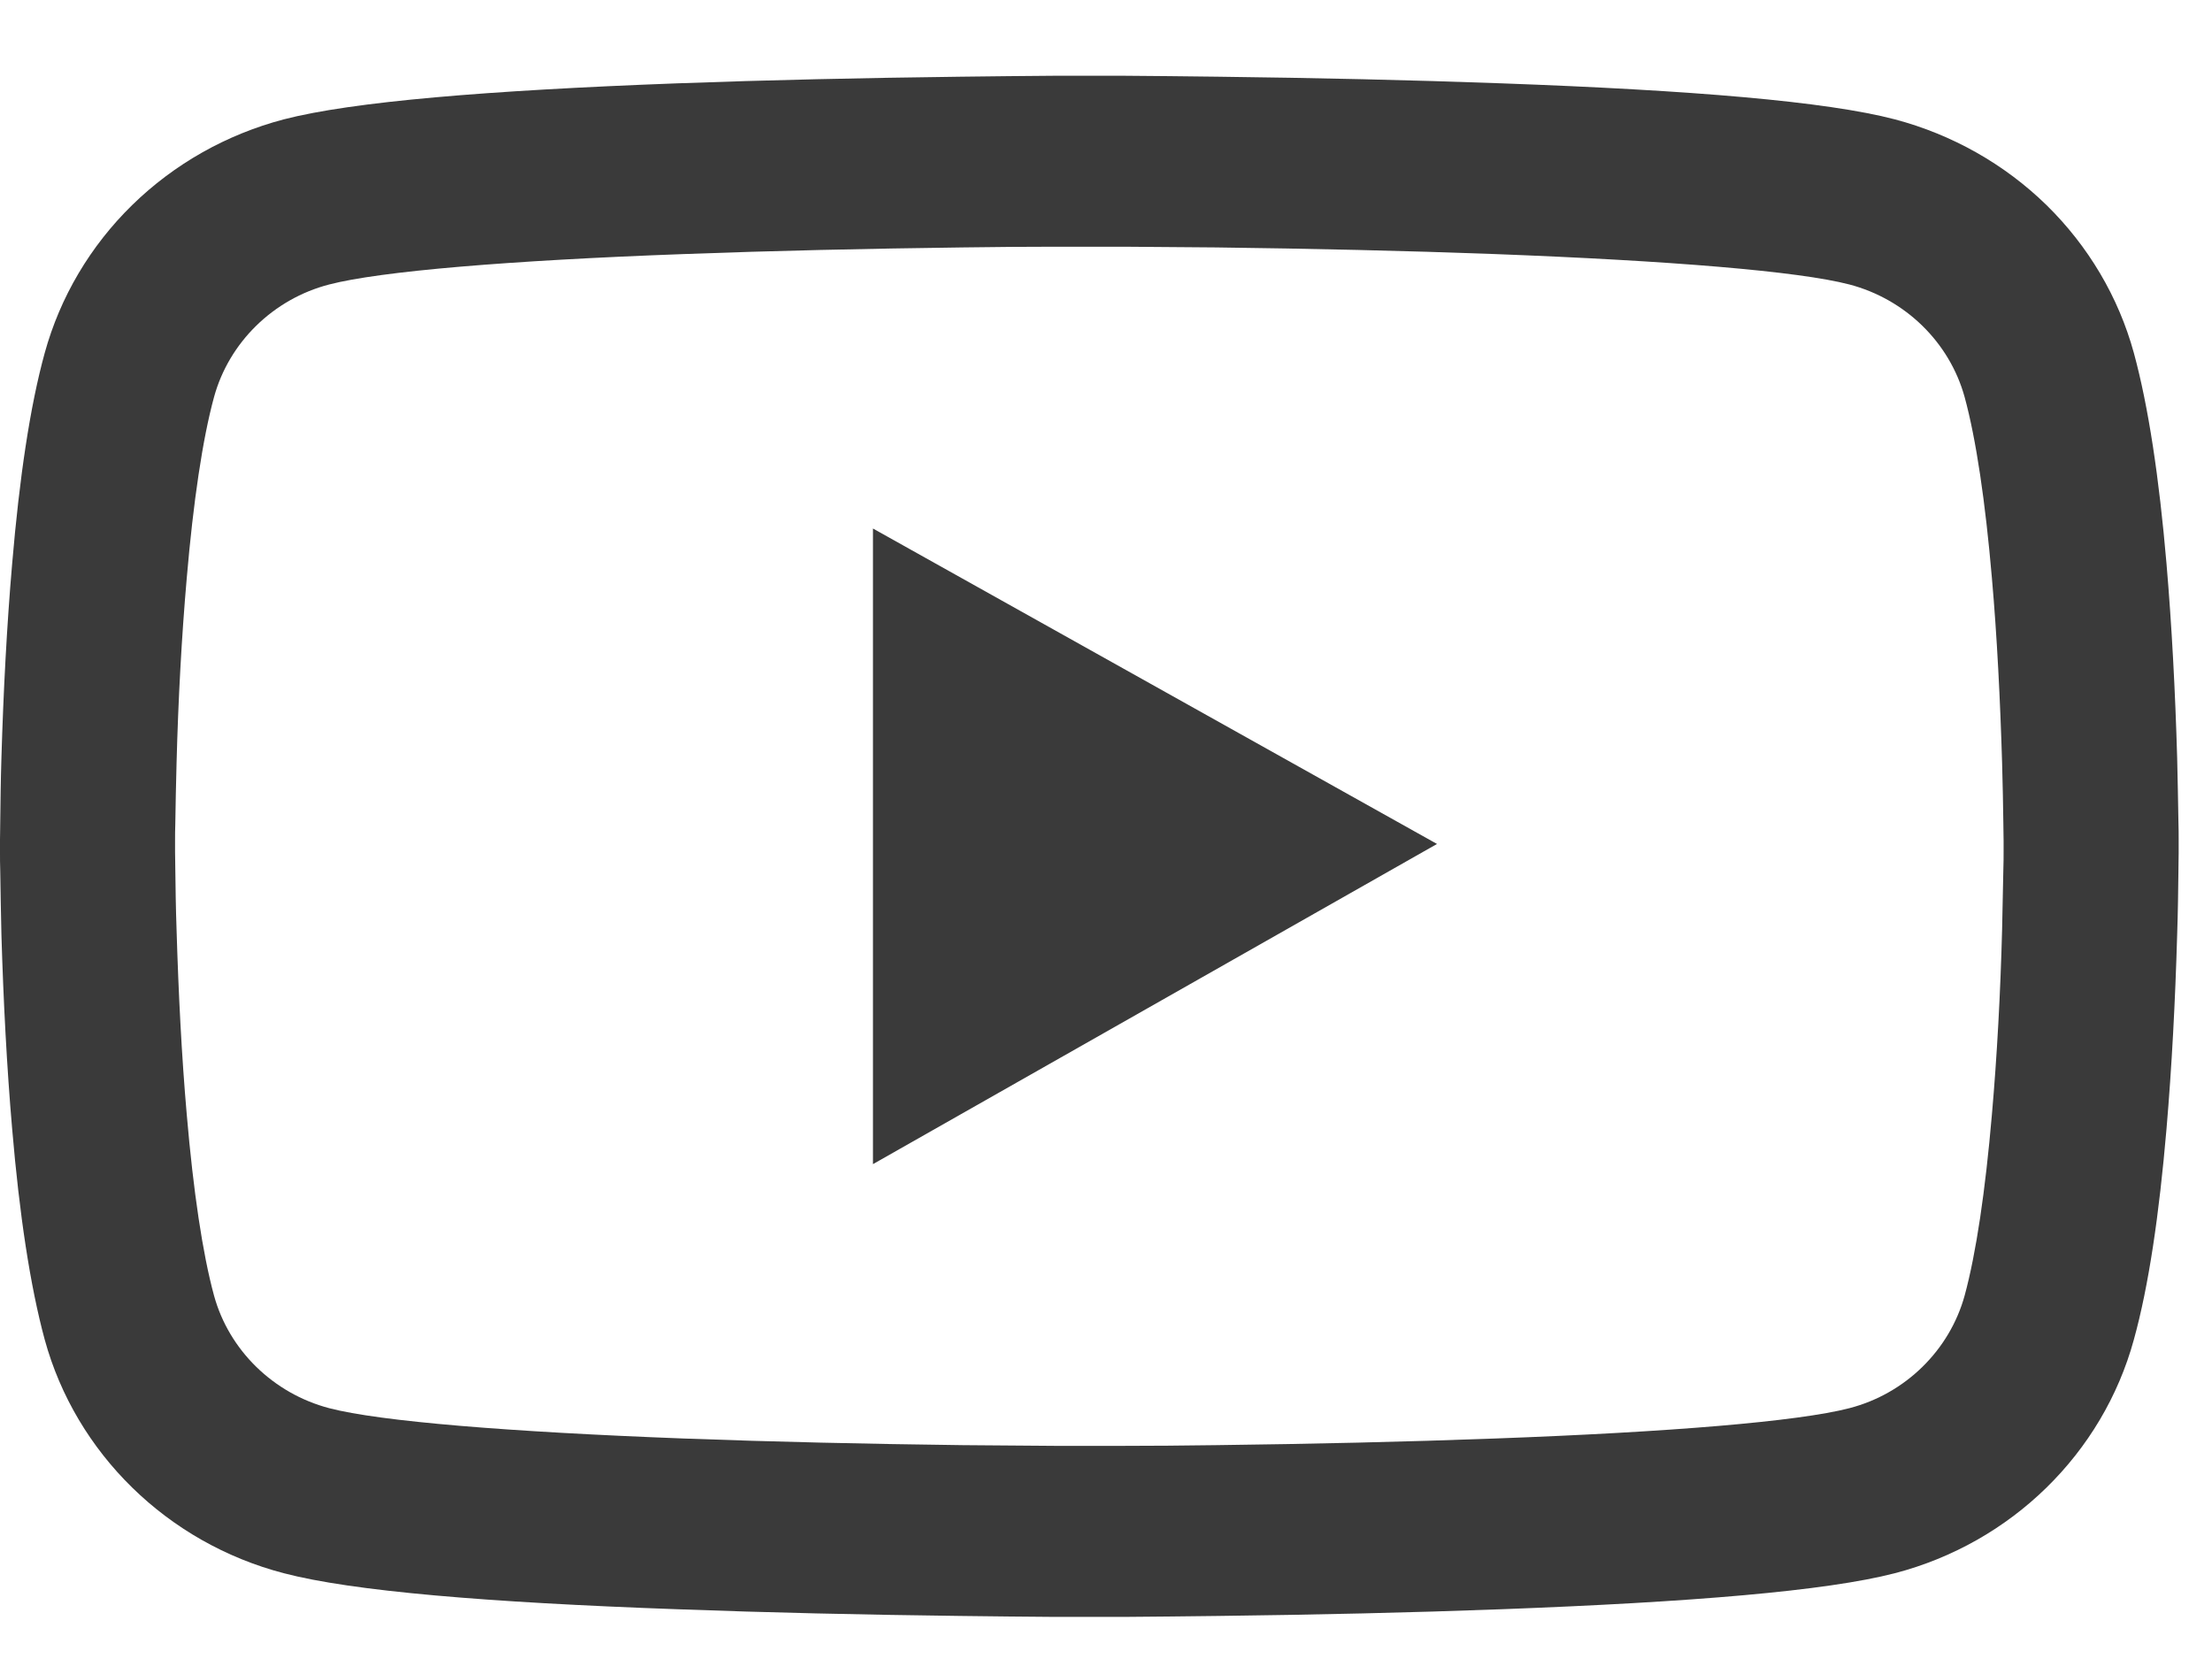 <svg width="28" height="21" viewBox="0 0 28 21" fill="none" xmlns="http://www.w3.org/2000/svg">
<path d="M27.578 10.629C27.578 10.563 27.578 10.488 27.575 10.4C27.572 10.157 27.565 9.884 27.559 9.593C27.535 8.755 27.491 7.921 27.424 7.134C27.331 6.05 27.196 5.147 27.011 4.468C26.817 3.76 26.434 3.114 25.904 2.595C25.373 2.077 24.711 1.703 23.986 1.511C23.115 1.283 21.41 1.142 19.009 1.055C17.867 1.013 16.645 0.986 15.423 0.971C14.995 0.965 14.598 0.962 14.241 0.959H13.336C12.979 0.962 12.582 0.965 12.155 0.971C10.933 0.986 9.711 1.013 8.569 1.055C6.168 1.145 4.46 1.286 3.592 1.511C2.866 1.702 2.205 2.076 1.674 2.595C1.143 3.114 0.761 3.76 0.566 4.468C0.379 5.147 0.246 6.05 0.154 7.134C0.086 7.921 0.043 8.755 0.018 9.593C0.009 9.884 0.006 10.157 0.003 10.4C0.003 10.488 0 10.563 0 10.629V10.797C0 10.863 -4.70318e-08 10.938 0.003 11.025C0.006 11.268 0.012 11.541 0.018 11.832C0.043 12.67 0.086 13.505 0.154 14.291C0.246 15.375 0.382 16.279 0.566 16.957C0.96 18.395 2.118 19.53 3.592 19.914C4.46 20.142 6.168 20.284 8.569 20.37C9.711 20.413 10.933 20.44 12.155 20.455C12.582 20.461 12.979 20.464 13.336 20.467H14.241C14.598 20.464 14.995 20.461 15.423 20.455C16.645 20.44 17.867 20.413 19.009 20.37C21.41 20.28 23.118 20.139 23.986 19.914C25.46 19.53 26.617 18.398 27.011 16.957C27.199 16.279 27.331 15.375 27.424 14.291C27.491 13.505 27.535 12.67 27.559 11.832C27.569 11.541 27.572 11.268 27.575 11.025C27.575 10.938 27.578 10.863 27.578 10.797V10.629ZM25.362 10.785C25.362 10.848 25.362 10.917 25.359 10.998C25.355 11.232 25.349 11.49 25.343 11.769C25.322 12.568 25.279 13.367 25.214 14.108C25.131 15.075 25.014 15.867 24.869 16.399C24.678 17.092 24.118 17.642 23.41 17.825C22.764 17.993 21.136 18.128 18.923 18.209C17.802 18.251 16.596 18.278 15.392 18.293C14.971 18.299 14.58 18.302 14.229 18.302H13.349L12.185 18.293C10.982 18.278 9.778 18.251 8.655 18.209C6.442 18.125 4.811 17.993 4.167 17.825C3.46 17.639 2.899 17.092 2.709 16.399C2.564 15.867 2.447 15.075 2.364 14.108C2.299 13.367 2.259 12.568 2.235 11.769C2.225 11.49 2.222 11.229 2.219 10.998C2.219 10.917 2.216 10.845 2.216 10.785V10.641C2.216 10.578 2.216 10.508 2.219 10.428C2.222 10.193 2.228 9.935 2.235 9.656C2.256 8.857 2.299 8.059 2.364 7.317C2.447 6.351 2.564 5.558 2.709 5.027C2.899 4.333 3.46 3.784 4.167 3.601C4.814 3.433 6.442 3.297 8.655 3.216C9.775 3.174 10.982 3.147 12.185 3.132C12.607 3.126 12.998 3.123 13.349 3.123H14.229L15.392 3.132C16.596 3.147 17.799 3.174 18.923 3.216C21.136 3.3 22.767 3.433 23.41 3.601C24.118 3.787 24.678 4.333 24.869 5.027C25.014 5.558 25.131 6.351 25.214 7.317C25.279 8.059 25.319 8.857 25.343 9.656C25.352 9.935 25.355 10.196 25.359 10.428C25.359 10.508 25.362 10.581 25.362 10.641V10.785ZM11.05 14.736L18.19 10.683L11.05 6.69V14.736Z" fill="#3A3A3A"/>
</svg>
